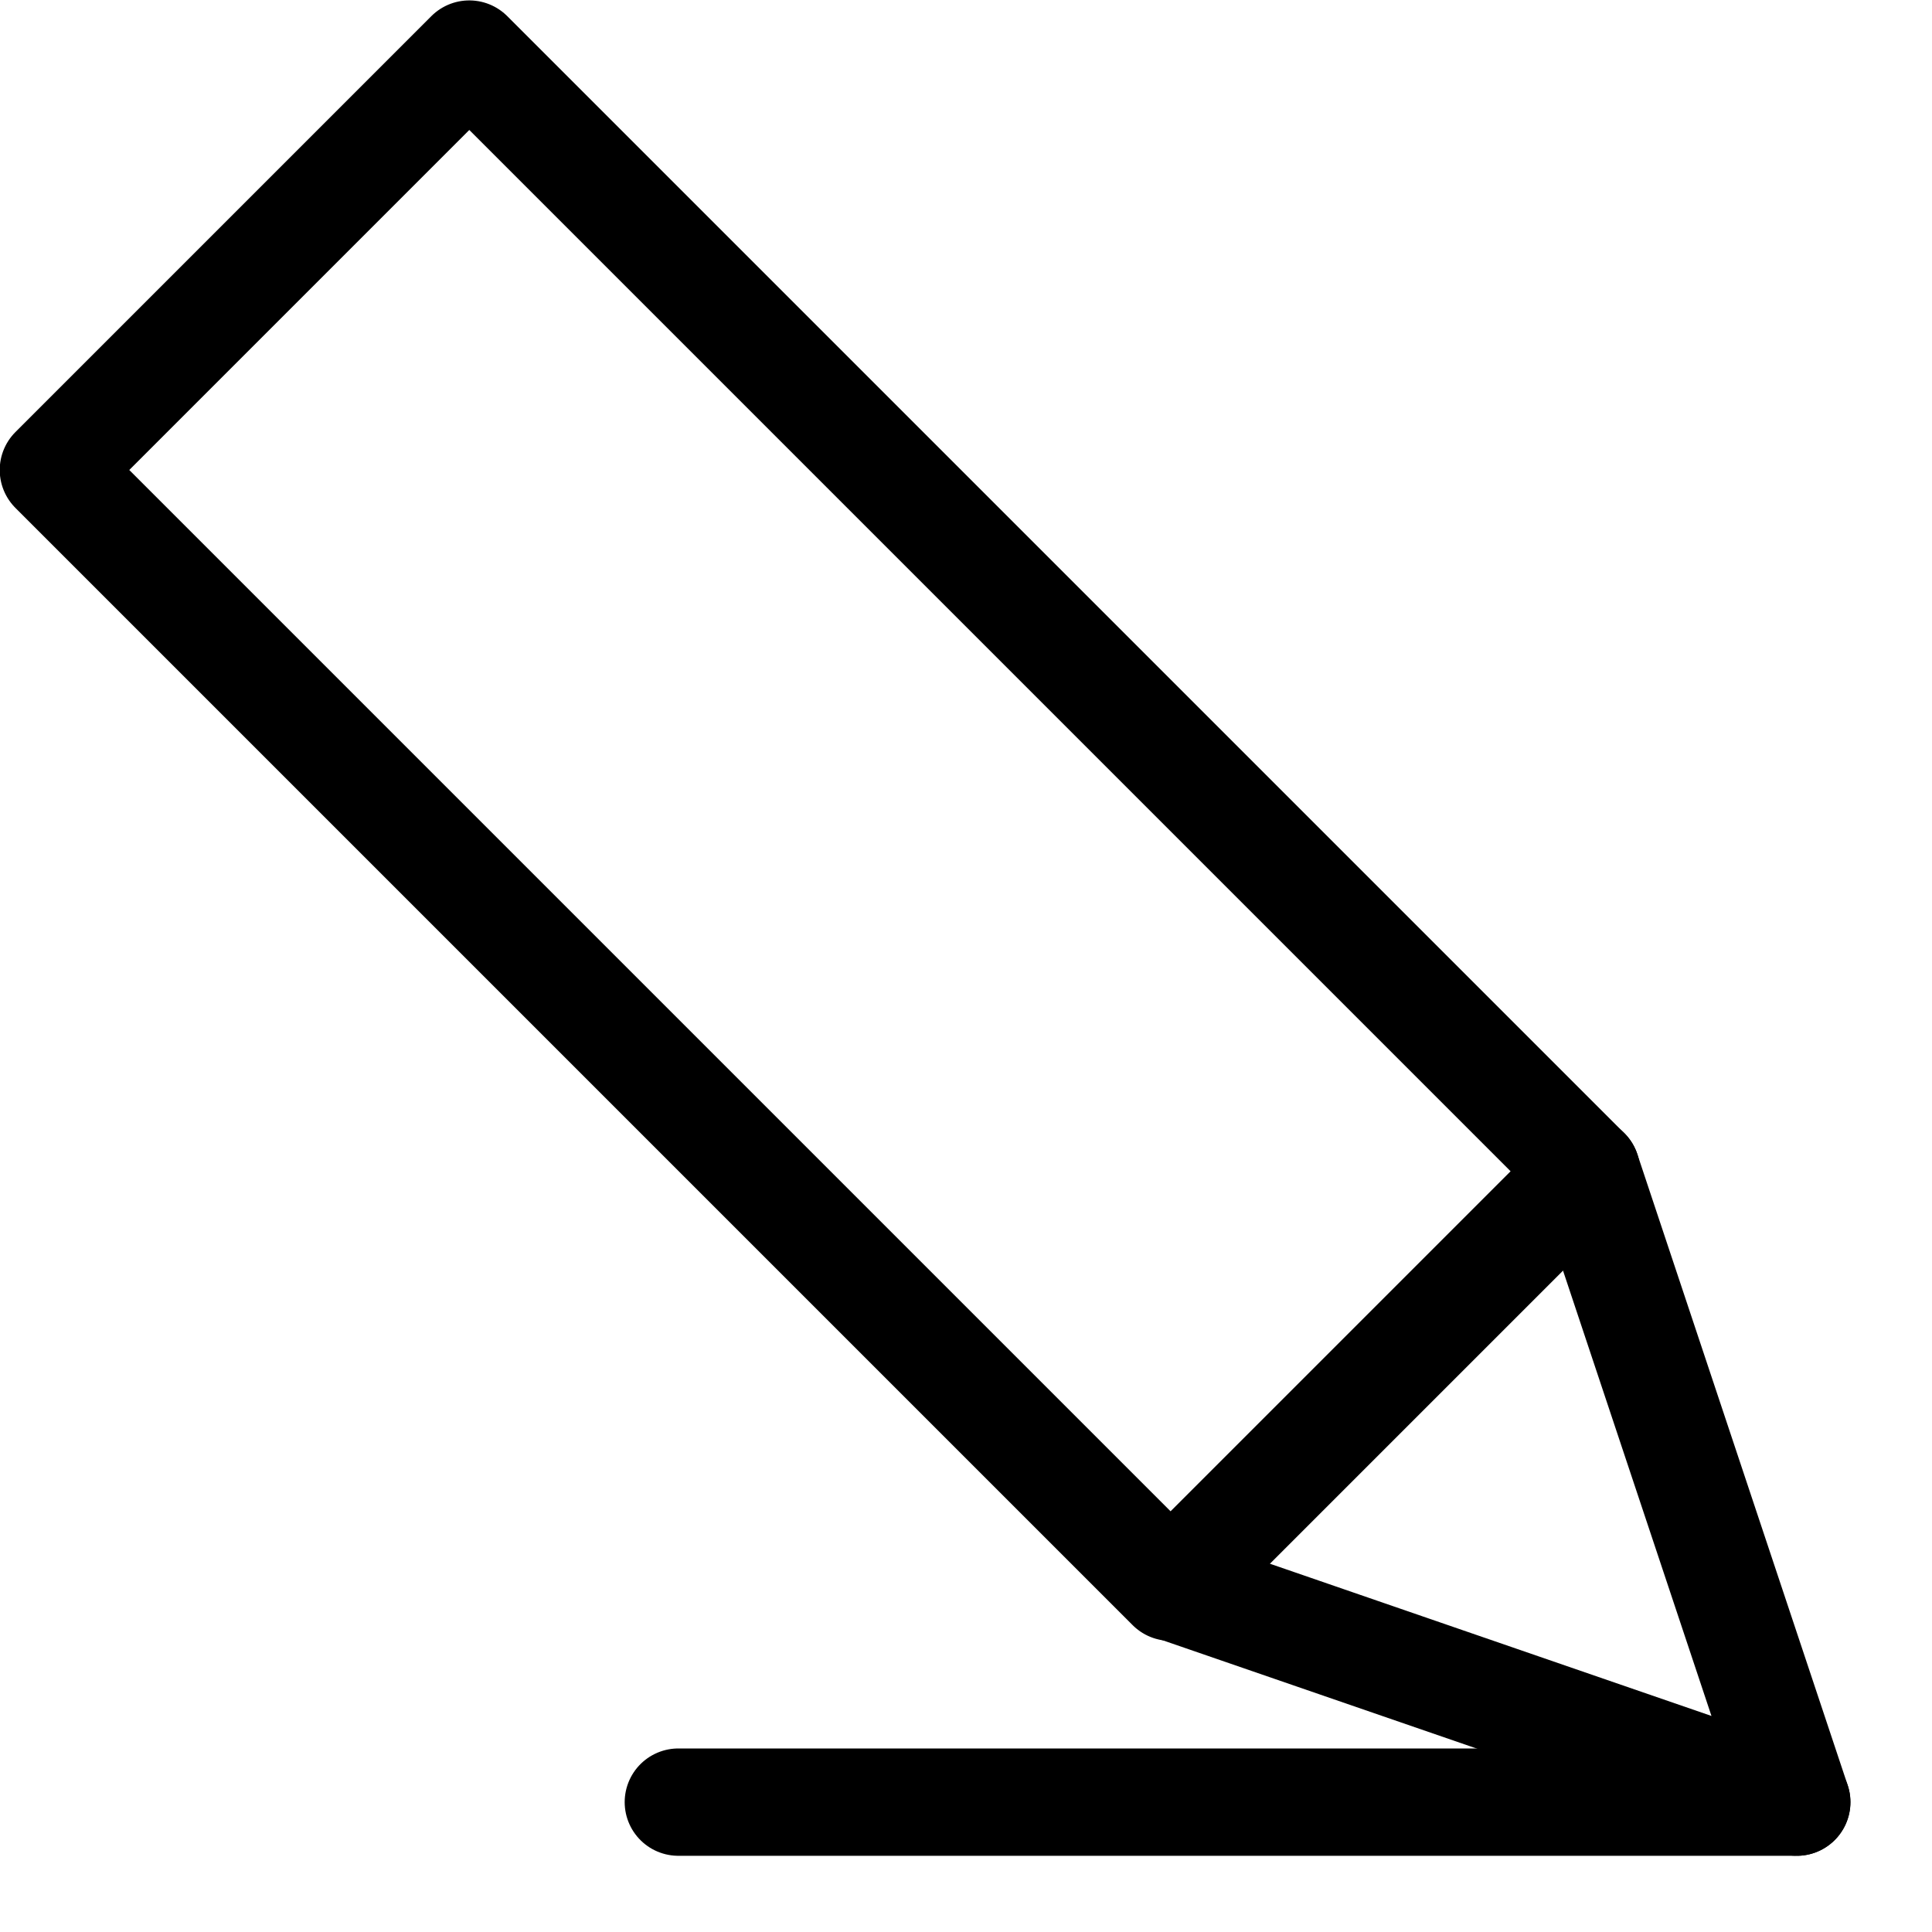 <svg id="Layer_1" data-name="Layer 1" xmlns="http://www.w3.org/2000/svg" width="18px" height="18px"><defs><style>.cls-1{fill:none;stroke:#000;stroke-linecap:round;stroke-linejoin:round;}</style></defs><title>icon-input</title><rect class="cls-1" x="86.83" y="64.27" width="14.72" height="5.48" transform="translate(-11.58 -106.34) rotate(45)"/><polyline class="cls-1" points="10.91 14.78 16.74 16.79 14.78 10.91"/><line class="cls-1" x1="16.74" y1="16.79" x2="6.32" y2="16.79"/></svg>